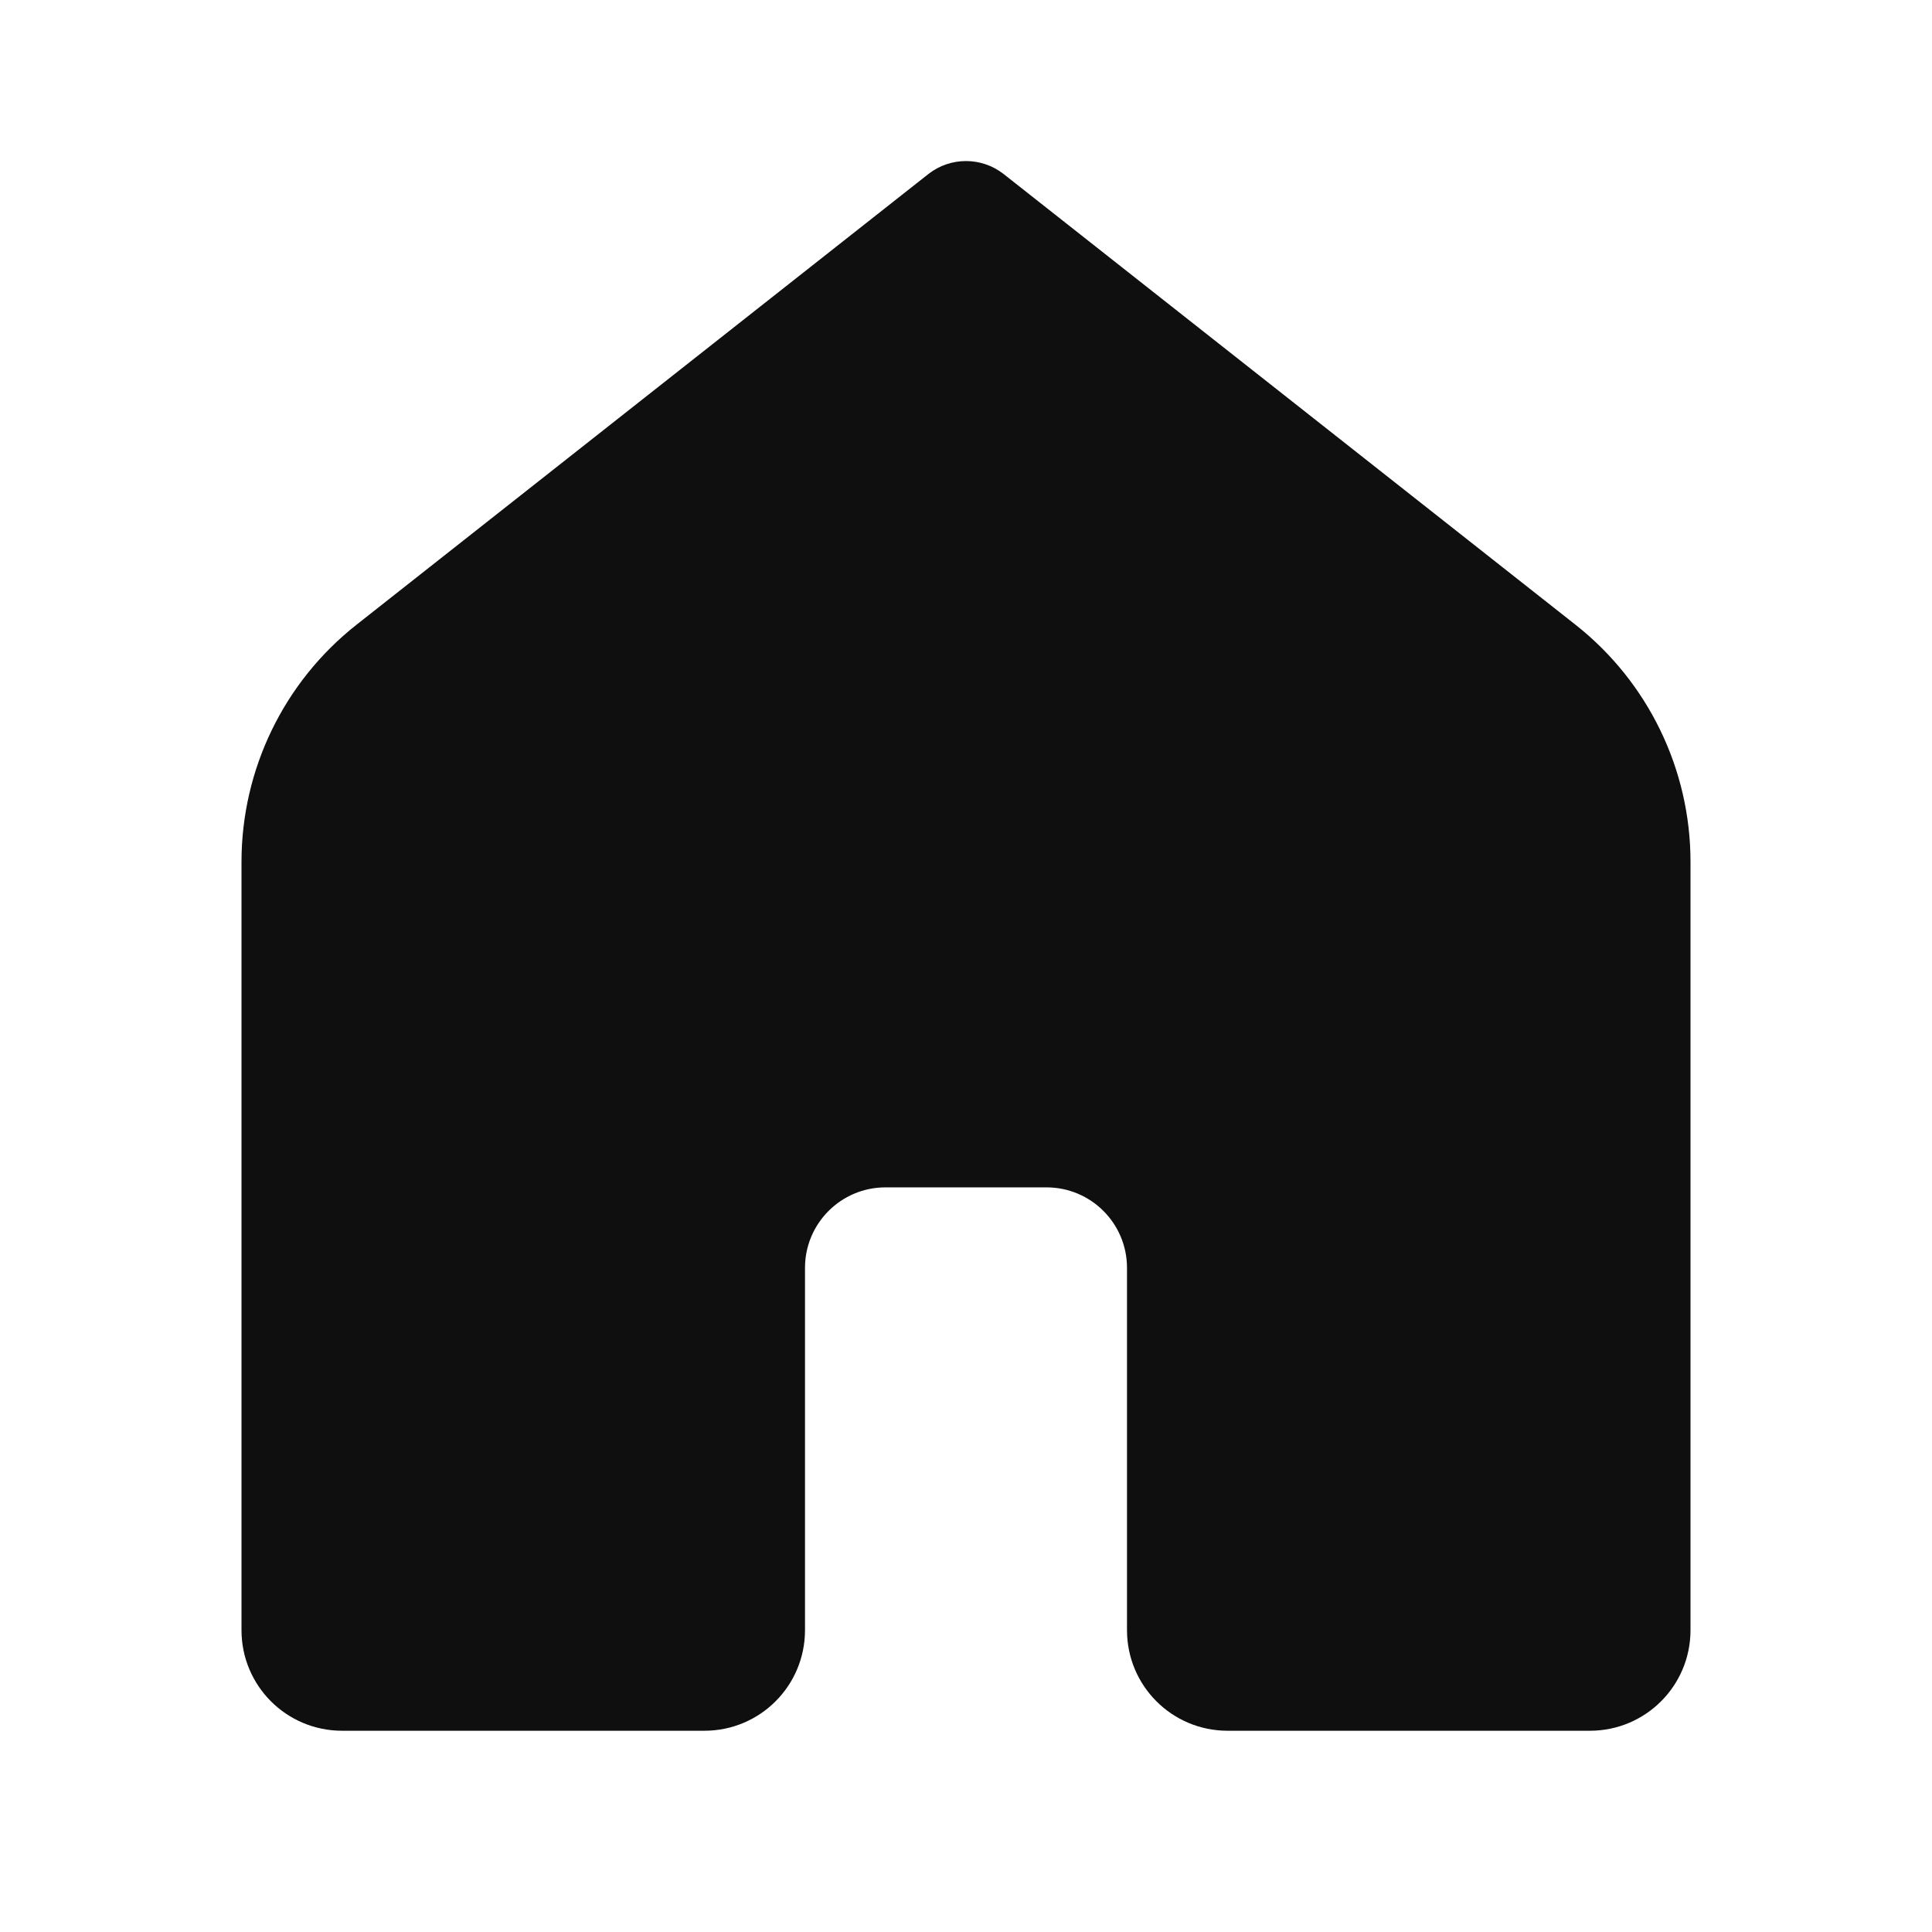 <?xml version="1.0" encoding="UTF-8"?>
<svg xmlns="http://www.w3.org/2000/svg" xmlns:xlink="http://www.w3.org/1999/xlink" viewBox="0 0 48 48" width="48px" height="48px">
<g id="surface111815078">
<path style=" stroke:none;fill-rule:nonzero;fill:rgb(5.882%,5.882%,5.882%);fill-opacity:1;" d="M 39.5 43 L 30.5 43 C 29.117 43 28 41.883 28 40.5 L 28 31.5 C 28 30.395 27.105 29.5 26 29.5 L 22 29.5 C 20.895 29.5 20 30.395 20 31.5 L 20 40.5 C 20 41.883 18.883 43 17.5 43 L 8.5 43 C 7.117 43 6 41.883 6 40.5 L 6 21.414 C 6 19.113 7.055 16.941 8.859 15.52 L 23.07 4.32 C 23.617 3.895 24.383 3.895 24.93 4.32 L 39.141 15.52 C 40.945 16.941 42 19.113 42 21.41 L 42 40.5 C 42 41.883 40.883 43 39.5 43 Z M 39.5 43 "/>
</g>
</svg>
